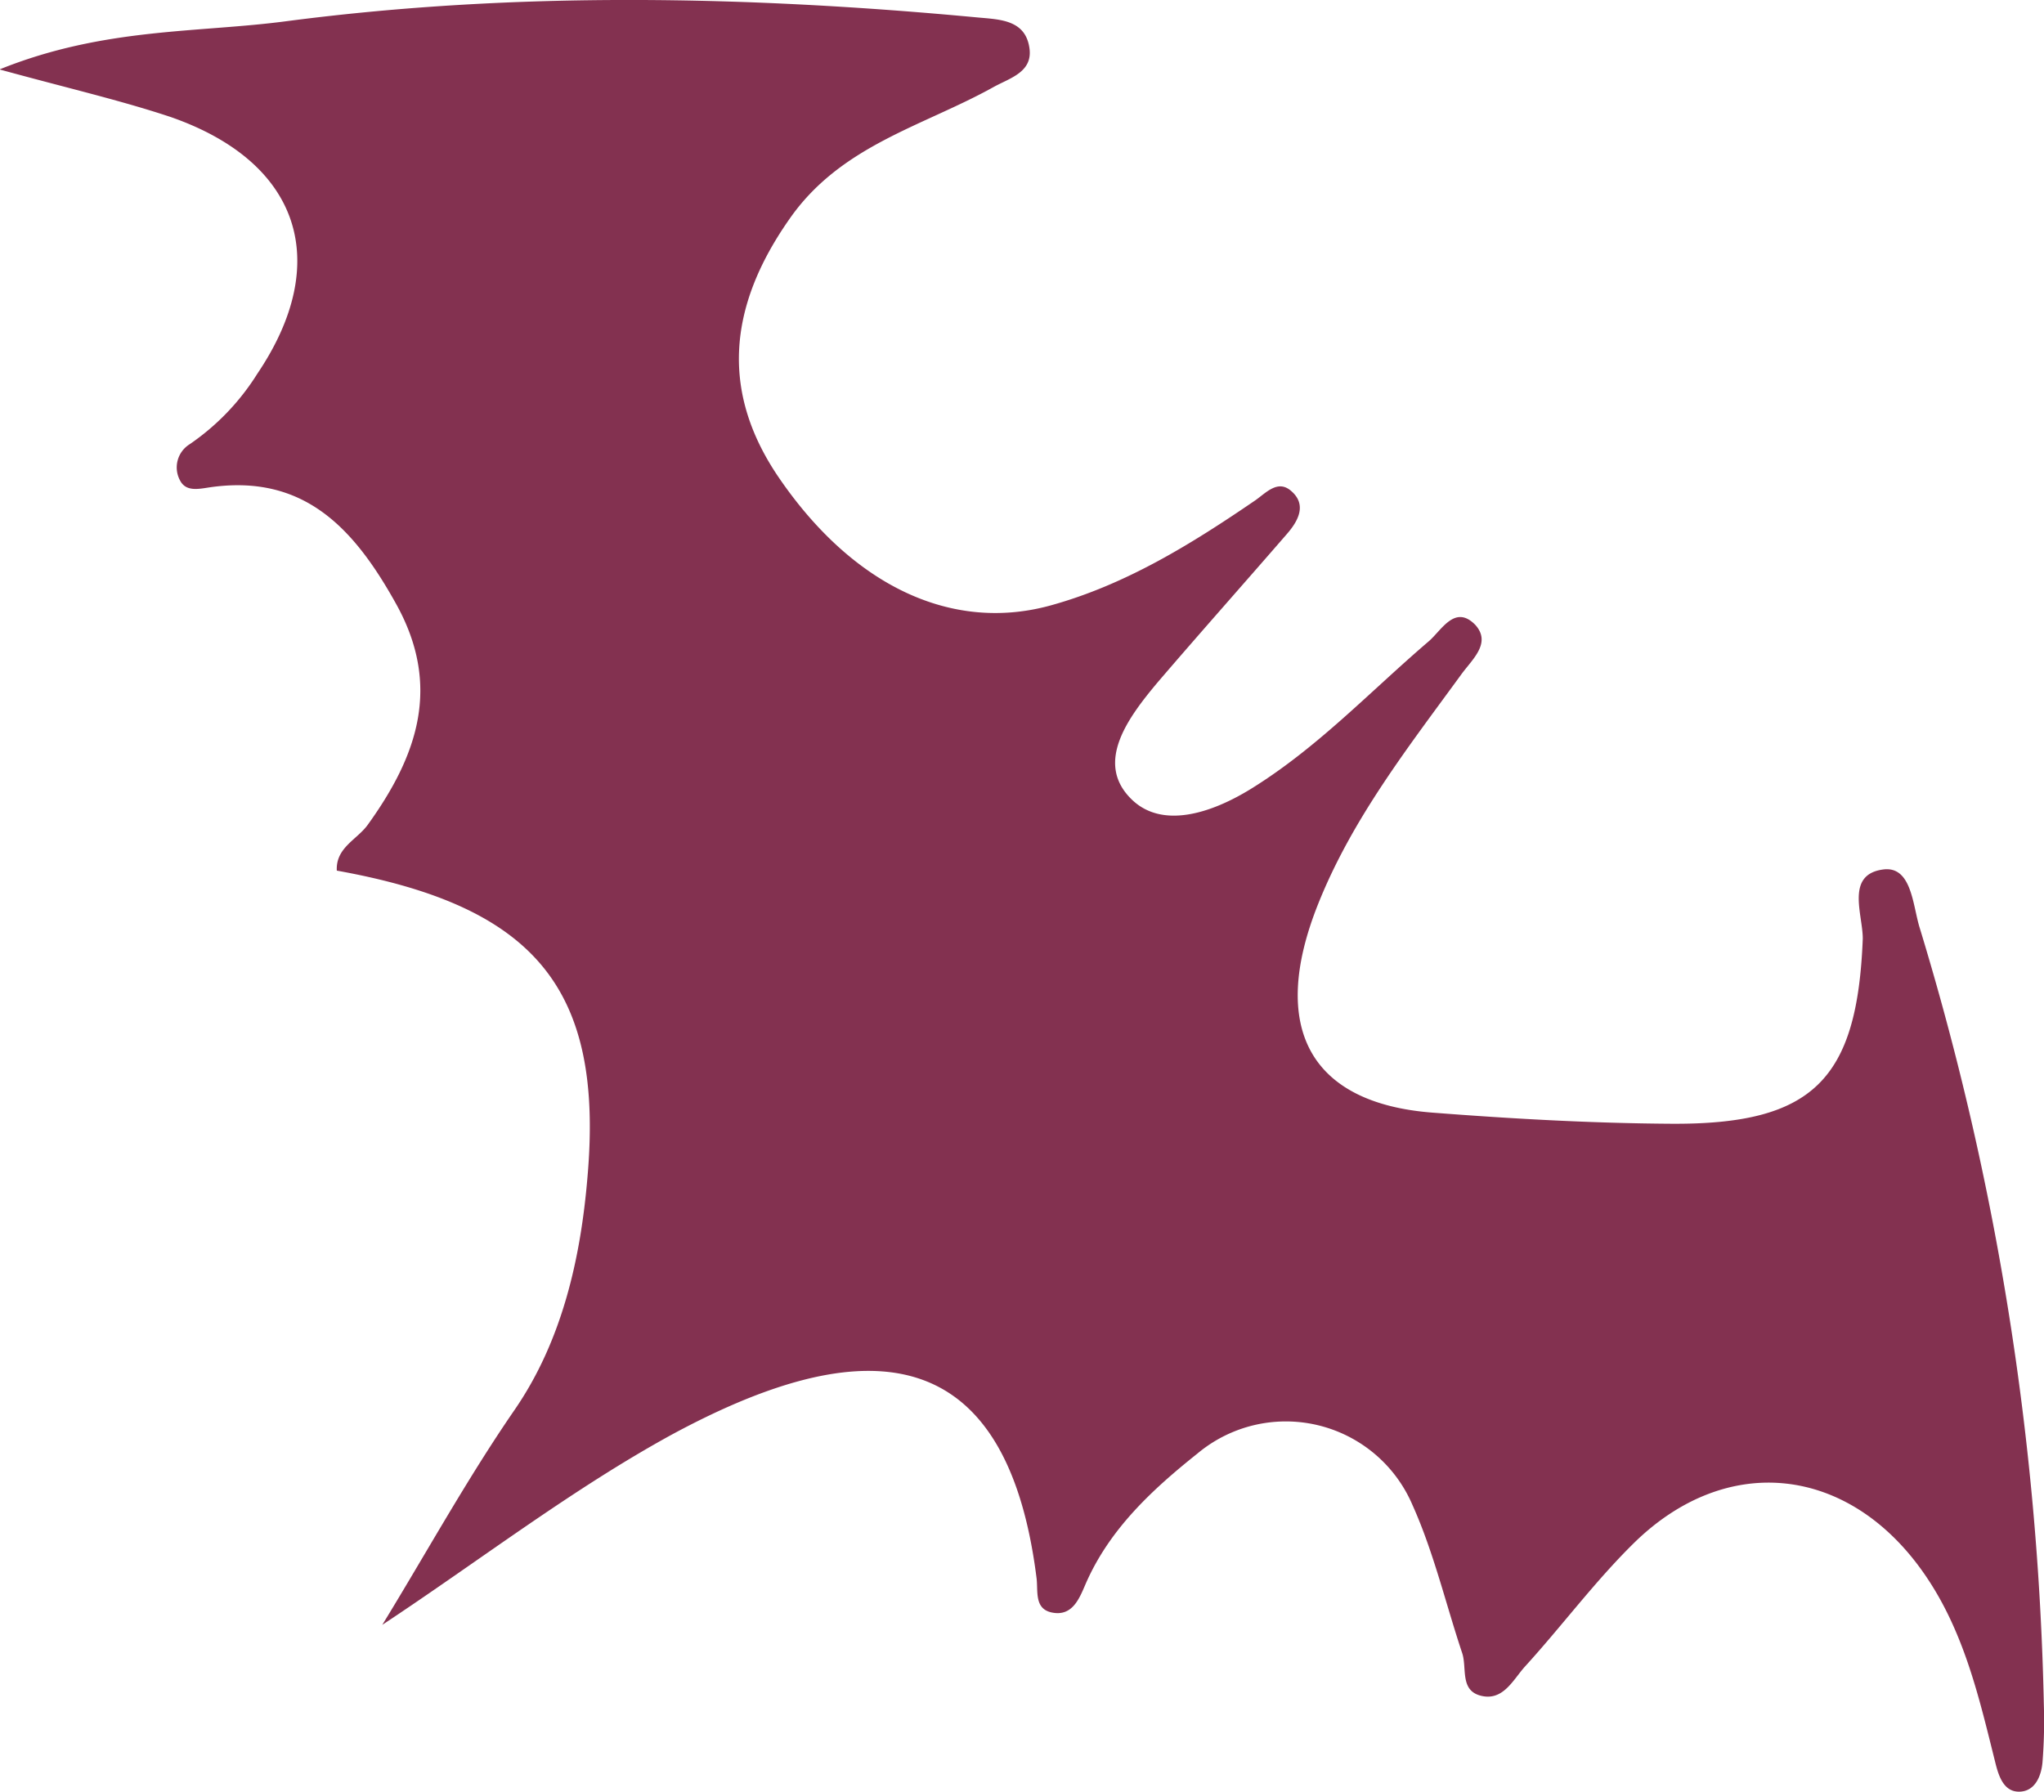 <svg xmlns="http://www.w3.org/2000/svg" viewBox="0 0 123.62 108.39"><defs><style>.cls-1{fill:#833150;}</style></defs><title>Asset 6b</title><g id="Layer_2" data-name="Layer 2"><g id="Layer_2-2" data-name="Layer 2"><path class="cls-1" d="M23.12,98.28c2.66-4.34,5.12-8.82,8-13s4-9.18,4.41-14.08c1-11.43-3.2-16.39-15.16-18.54-.07-1.39,1.22-1.87,1.87-2.77,3-4.16,4.5-8.4,1.69-13.41-2.52-4.52-5.55-7.84-11.27-7-.7.11-1.41.25-1.76-.4a1.65,1.65,0,0,1,.57-2.21,14.44,14.44,0,0,0,4.09-4.26c4.56-6.75,2.6-12.8-5.23-15.53-3-1-6.2-1.74-10.36-2.88C6.31,1.64,12,2,17.42,1.27,31.28-.53,45.24-.25,59.17,1.06c1.33.12,2.85.15,3.09,1.85.21,1.46-1.19,1.81-2.18,2.36-4.28,2.38-9.25,3.52-12.35,8-3.74,5.34-4.14,10.51-.59,15.67,4.48,6.52,10.44,9.32,16.4,7.68,4.56-1.26,8.52-3.72,12.37-6.35.66-.46,1.36-1.27,2.16-.59,1,.84.44,1.84-.24,2.62-2.6,3-5.27,6-7.84,9-1.73,2.07-3.79,4.8-1.6,7,1.85,1.88,4.87.91,7.34-.63,4-2.49,7.16-5.87,10.68-8.88.78-.67,1.58-2.25,2.81-1,1,1.1-.17,2.08-.84,3-3.22,4.42-6.6,8.73-8.66,13.89-3,7.51-.47,12.06,6.94,12.62,4.8.37,9.59.64,14.39.67,8.6.06,11.28-2.66,11.61-11.2,0-1.47-1.06-3.88,1.24-4.18,1.71-.22,1.78,2.15,2.19,3.49a173.3,173.3,0,0,1,7.52,47,31.4,31.4,0,0,1-.08,3.5c-.07.83-.44,1.76-1.38,1.79s-1.26-.89-1.47-1.74c-1-4-1.91-8.05-4.38-11.55-4.52-6.41-11.85-7.27-17.48-1.75-2.36,2.32-4.34,5-6.58,7.46-.73.8-1.34,2.16-2.74,1.76-1.21-.35-.77-1.68-1.07-2.57-1-3-1.72-6.09-3-8.94a8.33,8.33,0,0,0-13-3.13c-2.72,2.17-5.32,4.56-6.77,7.89-.38.88-.8,2-2.06,1.73-1.06-.23-.81-1.3-.91-2.08-1.94-15.42-11.49-14.37-22-8.71C34.63,90.05,29.08,94.34,23.12,98.28Z"/></g></g></svg>